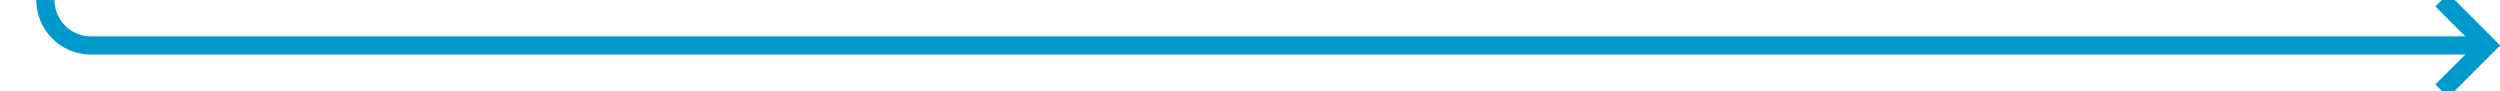 ﻿<?xml version="1.0" encoding="utf-8"?>
<svg version="1.1" xmlns:xlink="http://www.w3.org/1999/xlink" width="275px" height="10px" preserveAspectRatio="xMinYMid meet" viewBox="3897 626  275 8" xmlns="http://www.w3.org/2000/svg">
  <path d="M 3902 517  L 3902 625  A 5 5 0 0 0 3907 630 L 4170 630  " stroke-width="2" stroke="#0099cc" fill="none" />
  <path d="M 4164.893 625.707  L 4169.186 630  L 4164.893 634.293  L 4166.307 635.707  L 4171.307 630.707  L 4172.014 630  L 4171.307 629.293  L 4166.307 624.293  L 4164.893 625.707  Z " fill-rule="nonzero" fill="#0099cc" stroke="none" />
</svg>